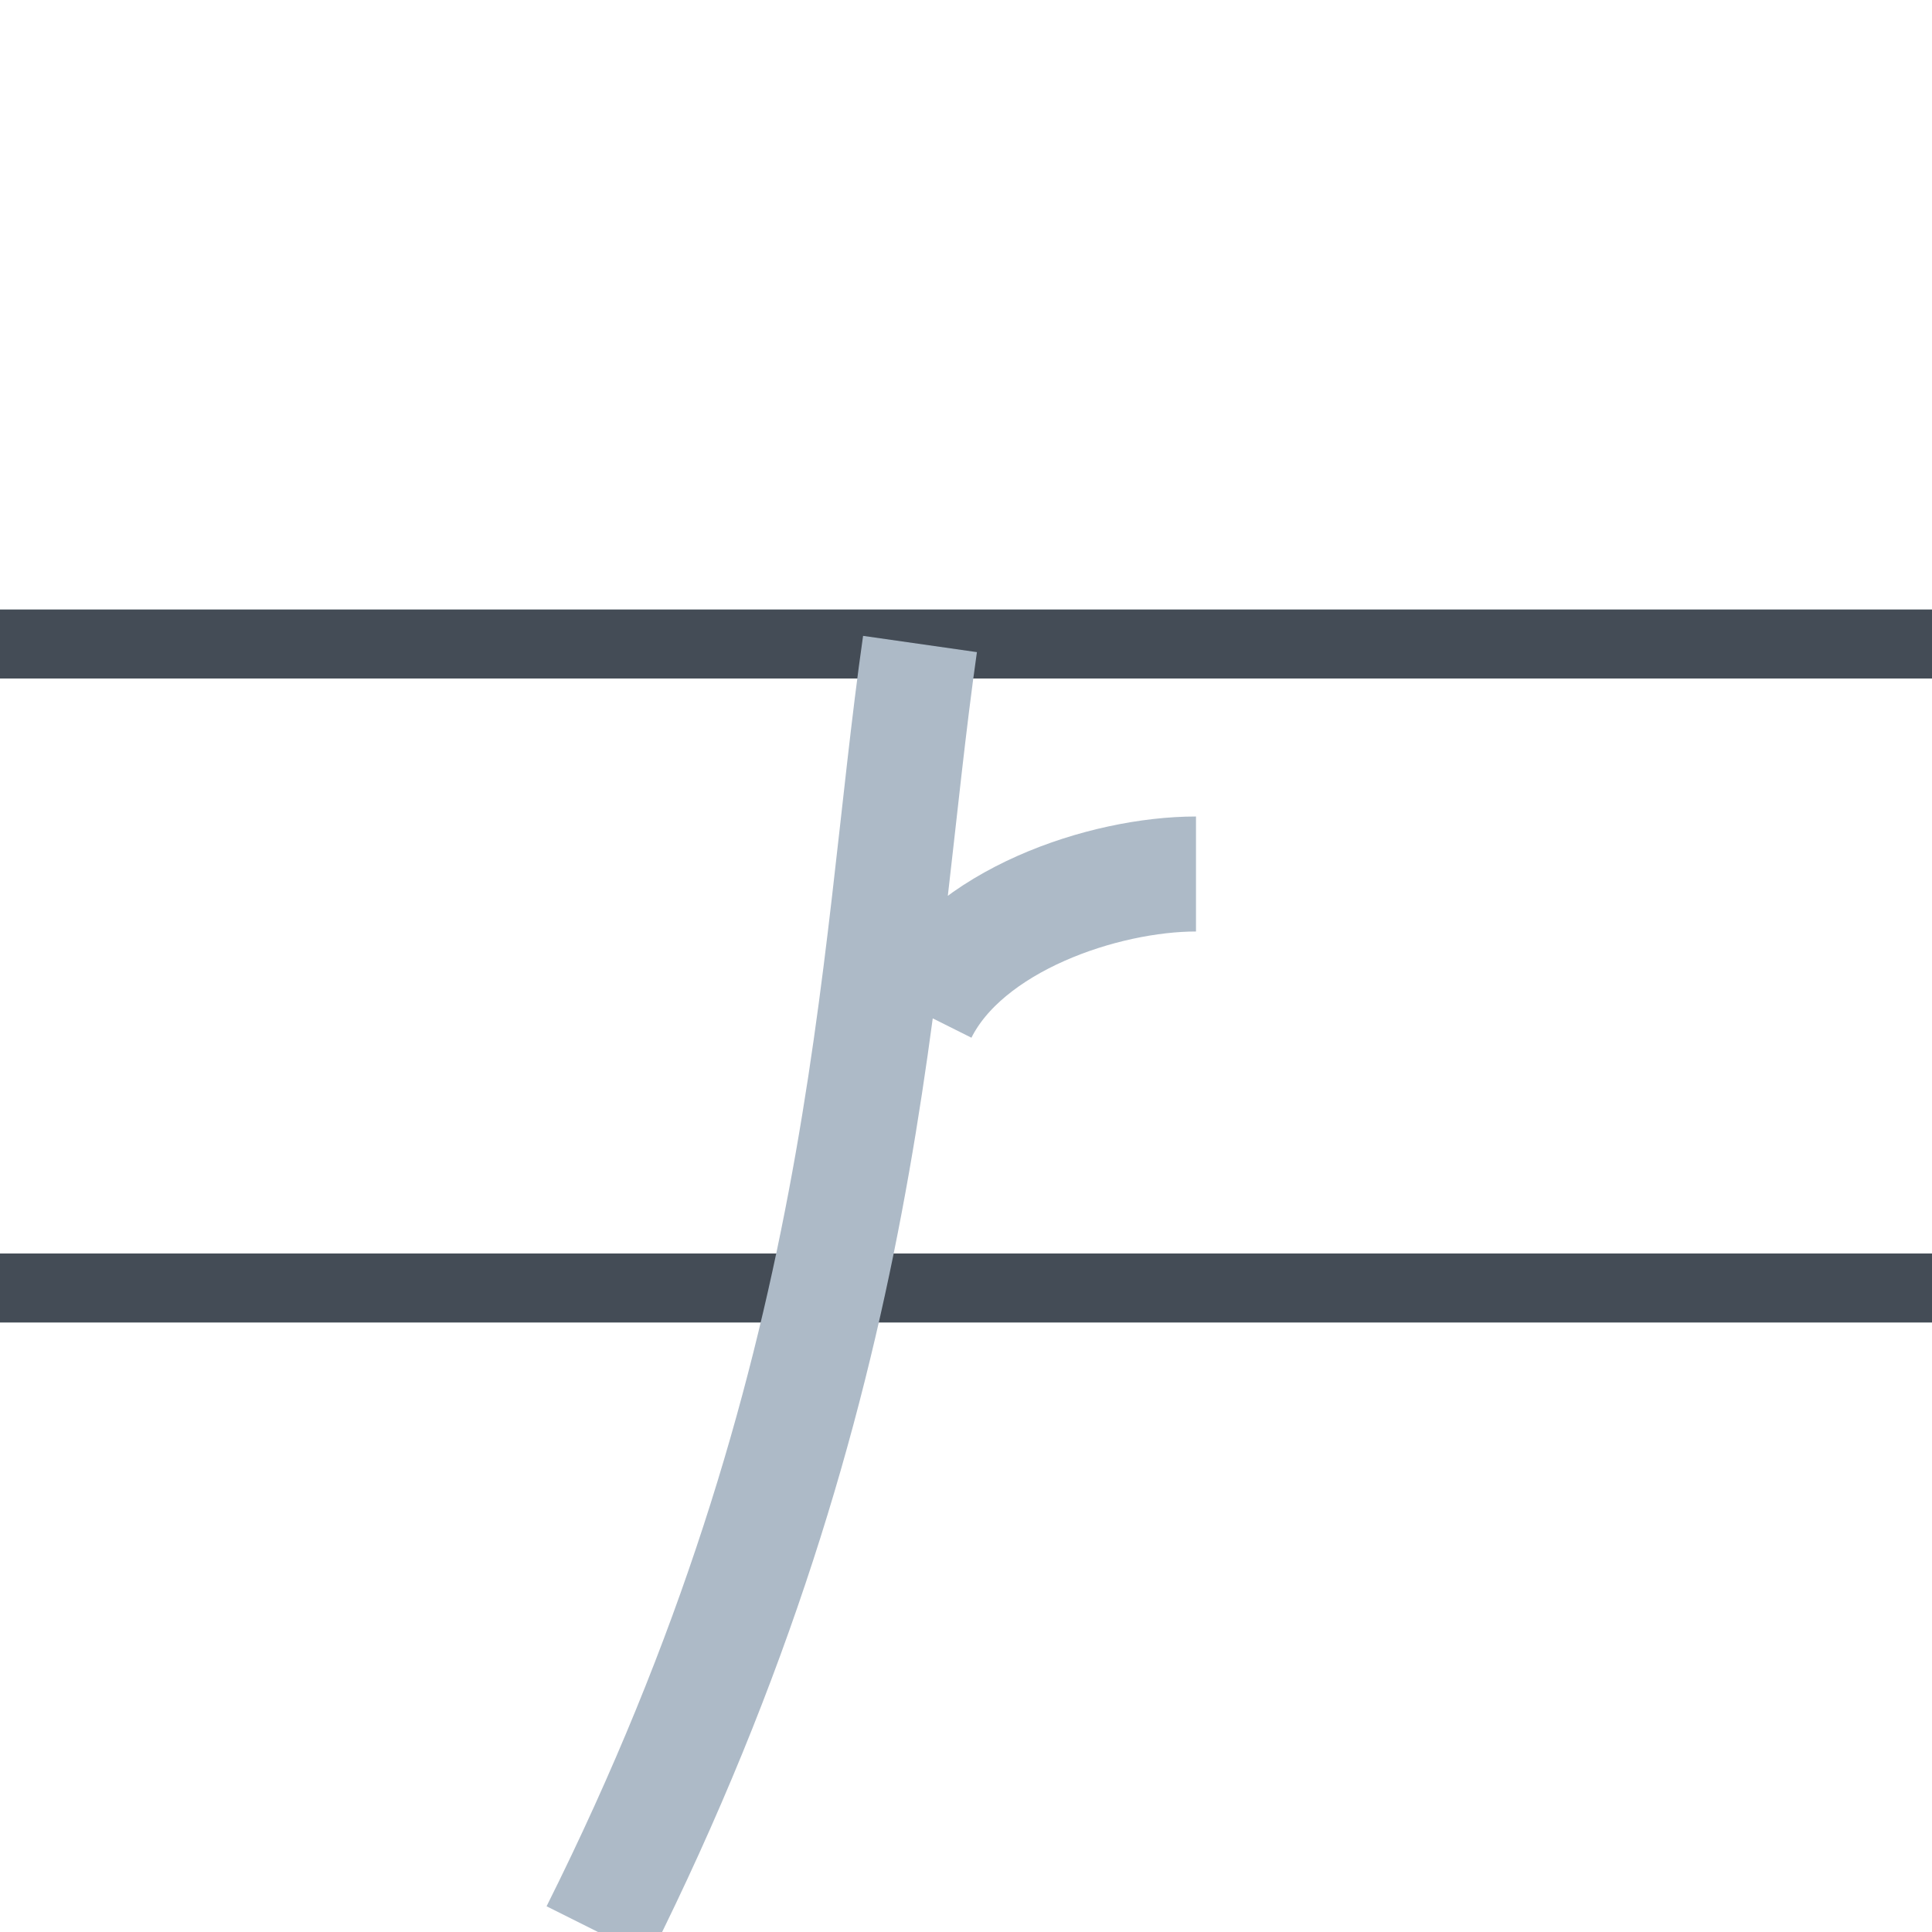 <?xml version="1.0" encoding="UTF-8" standalone="no"?>
<svg xmlns="http://www.w3.org/2000/svg" viewBox="0 0 42 42">
    <path d="M 0 14 L 42 14 M 0 28 L 42 28"                                                        stroke-width="1.5" stroke="#444c56" fill="none"/>
    <path d="M 20 14 C 19 21 19 30 13 42 M 26 19 C 24 19 21 20 20 22"                              stroke-width="2.5" stroke="#adbac7" fill="none"/>
</svg>
